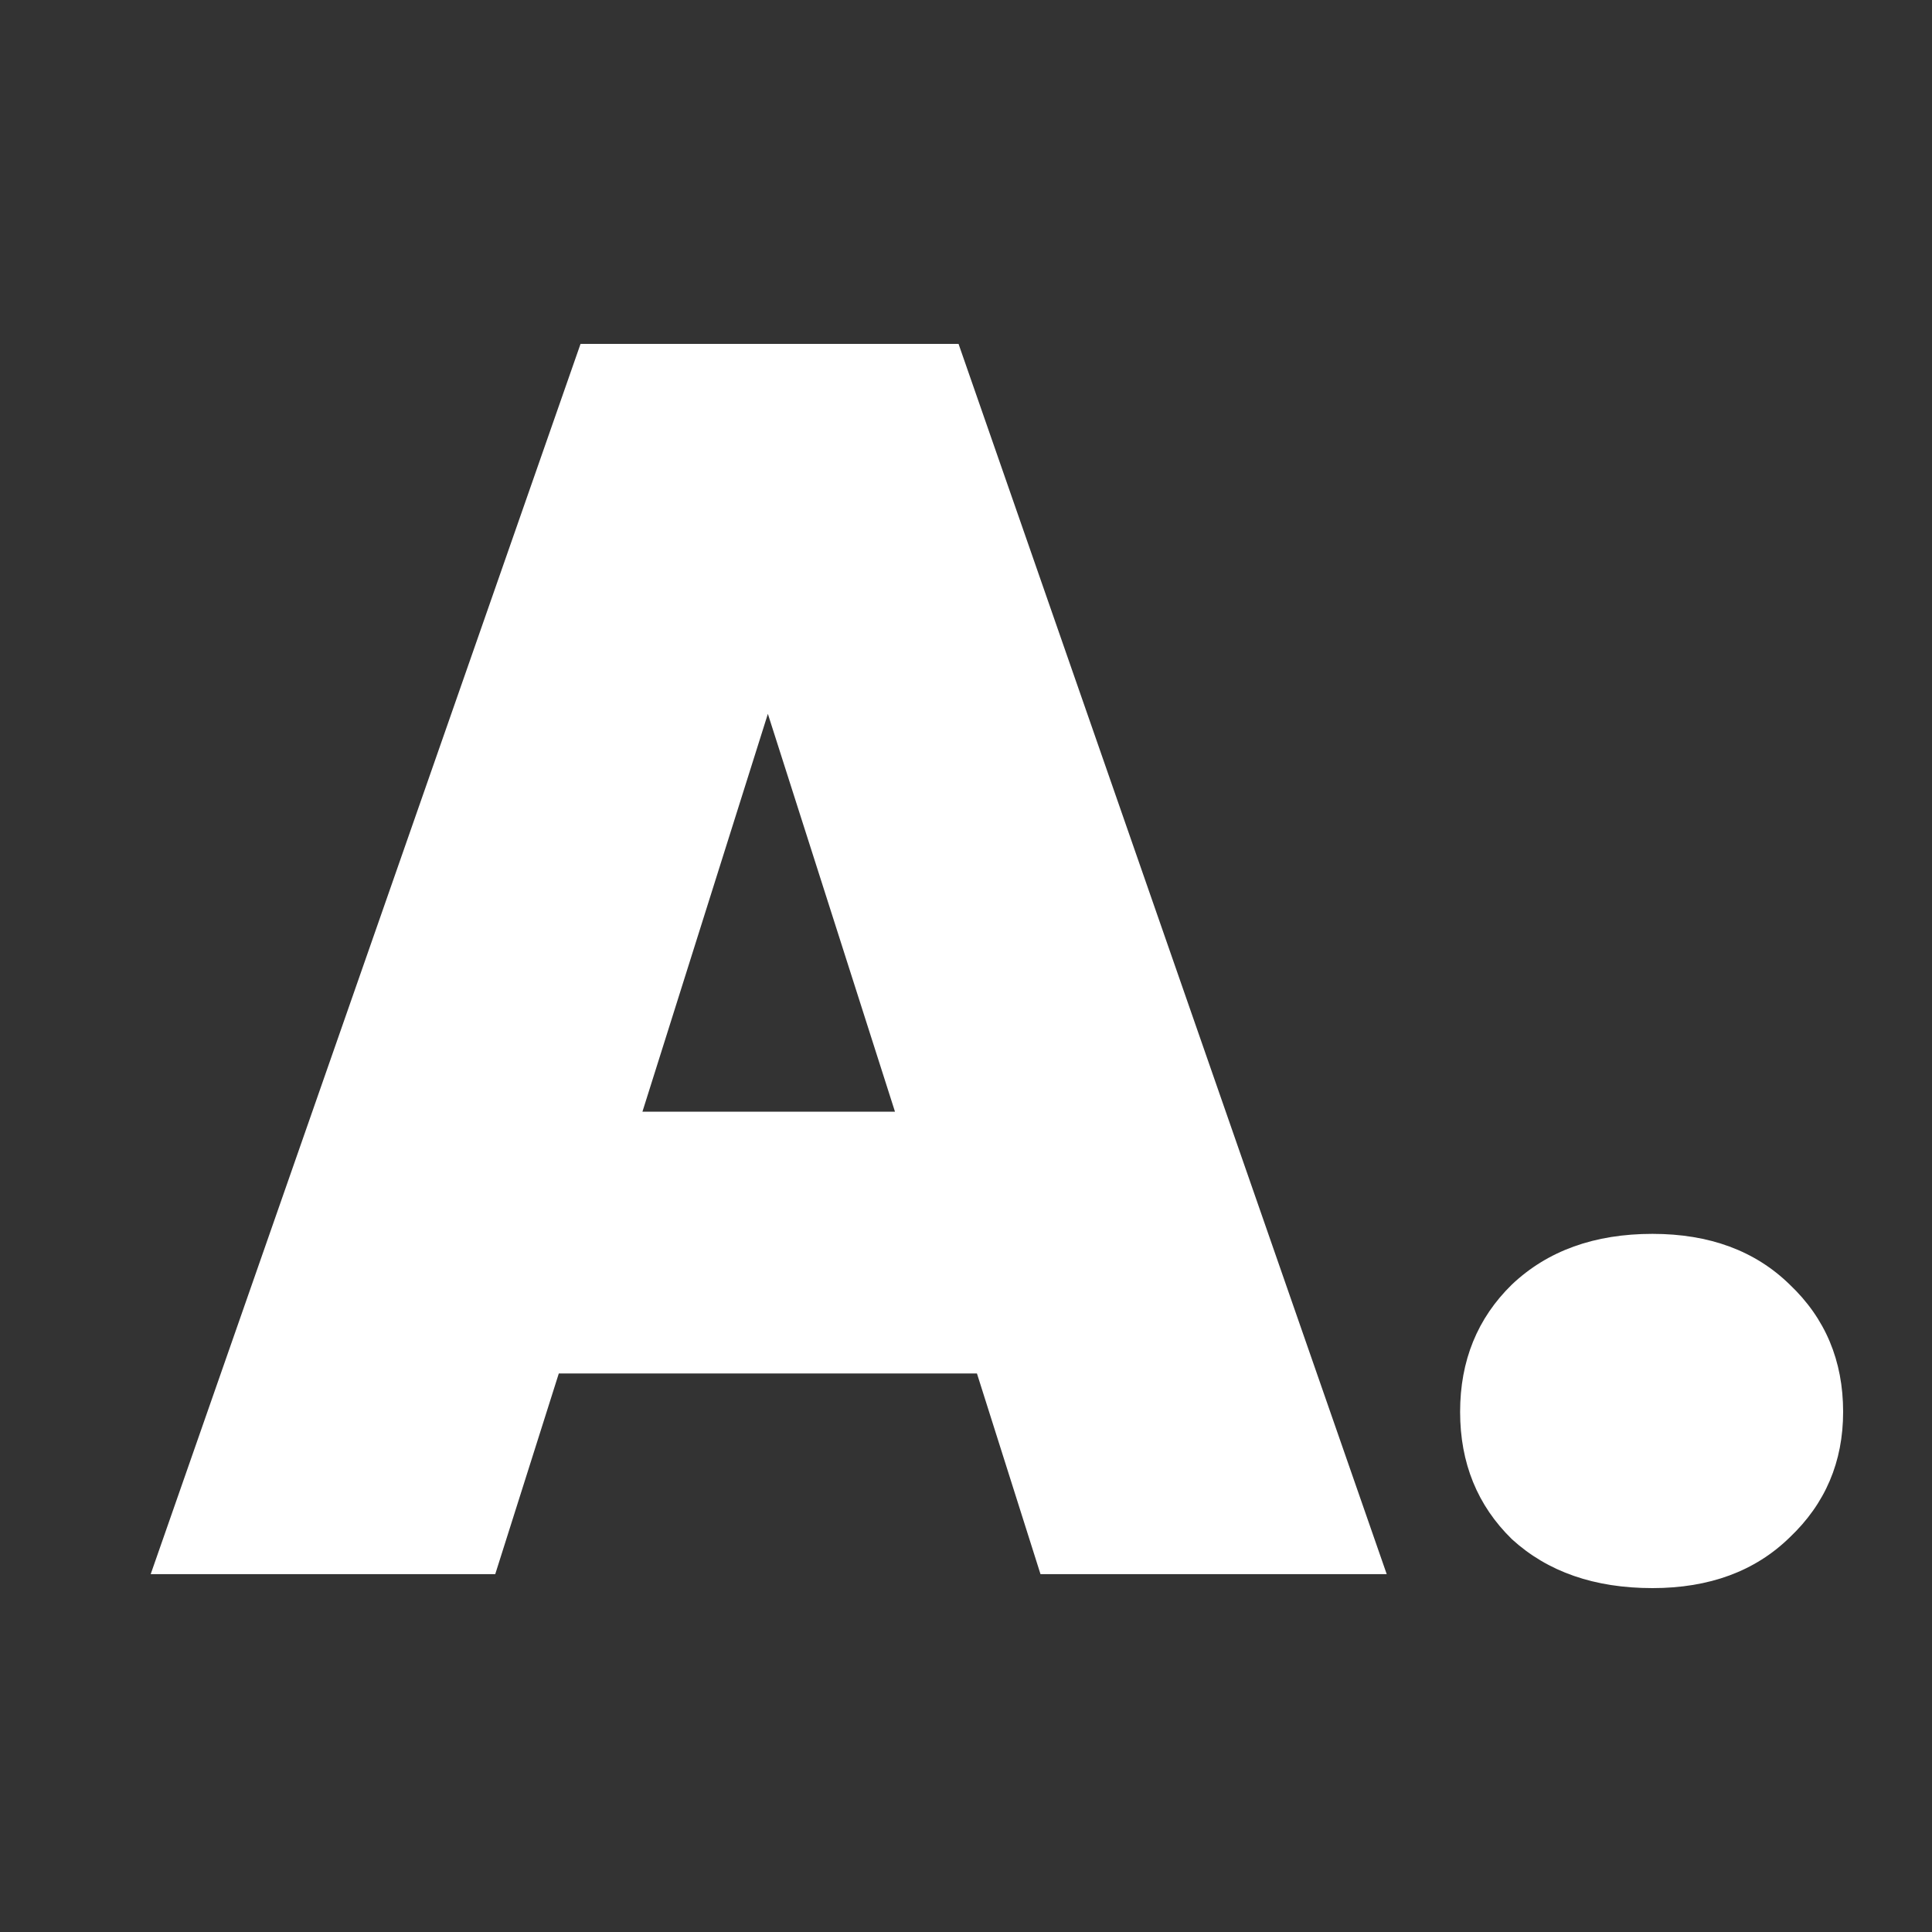 <svg width="500" height="500" viewBox="0 0 500 500" fill="none" xmlns="http://www.w3.org/2000/svg">
<rect x="0" y="0" width="500" height="500" fill="#333333" stroke="none"/>
<path d="M252.831 355.452H144.617L128.168 407.387H39L150.244 89H248.07L358.881 407.387H269.28L252.831 355.452ZM231.621 287.71L198.724 184.742L166.26 287.71H231.621Z" fill="white"/>
<path d="M427.654 411C412.649 411 400.529 406.785 391.294 398.355C382.349 389.624 377.876 378.634 377.876 365.387C377.876 352.14 382.349 341.151 391.294 332.419C400.529 323.688 412.649 319.323 427.654 319.323C442.371 319.323 454.203 323.688 463.149 332.419C472.383 341.151 477 352.14 477 365.387C477 378.333 472.383 389.172 463.149 397.903C454.203 406.634 442.371 411 427.654 411Z" fill="white"/>
</svg>
